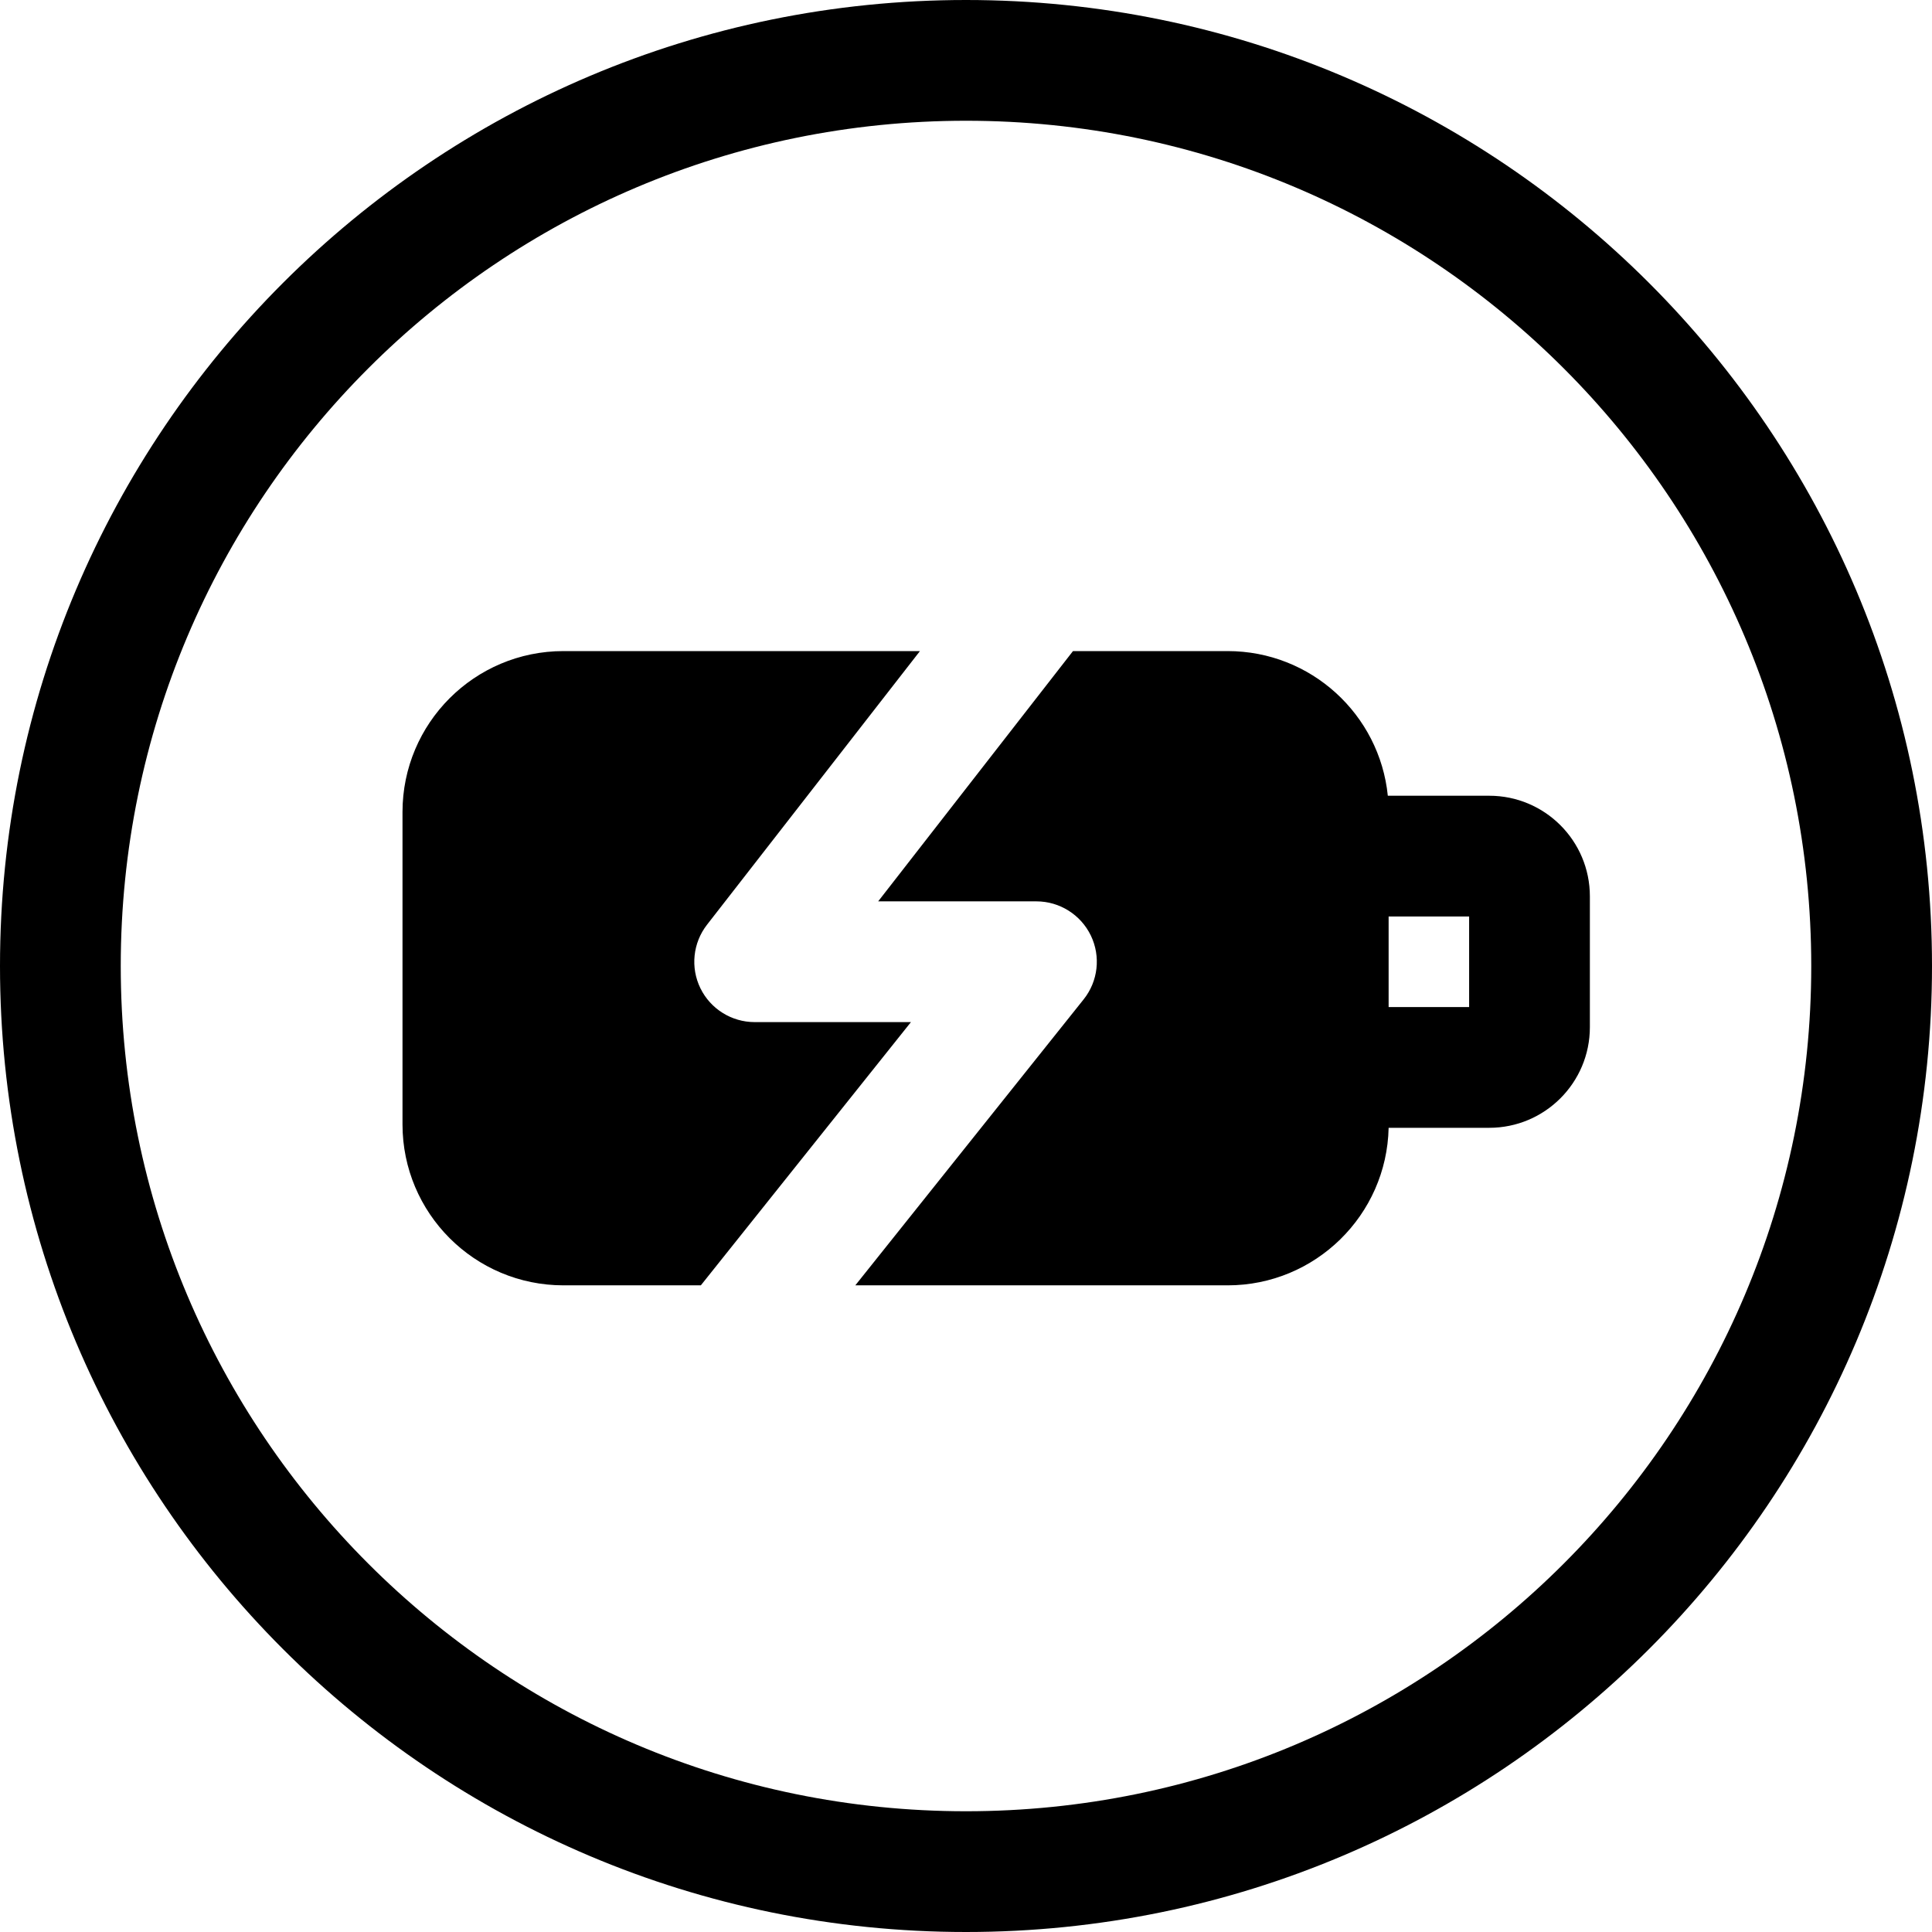 <svg width="24" height="24" viewBox="0 0 24 24" fill="none" xmlns="http://www.w3.org/2000/svg">
<path d="M22.5 12C22.5 17.799 17.799 22.5 12 22.5C6.201 22.5 1.5 17.799 1.5 12C1.5 6.201 6.201 1.5 12 1.5C17.799 1.5 22.5 6.201 22.5 12ZM12 24C18.627 24 24 18.627 24 12C24 5.373 18.627 0 12 0C5.373 0 0 5.373 0 12C0 18.627 5.373 24 12 24ZM18.25 11.385V12.51H17.25V11.385C17.25 11.385 17.25 11.385 17.25 11.385L18.25 11.385ZM17.25 14.01C17.25 14.01 17.25 14.01 17.25 14.01H18.5C19.19 14.01 19.75 13.45 19.75 12.76V11.135C19.75 10.444 19.19 9.885 18.5 9.885L17.25 9.885C17.247 9.885 17.243 9.885 17.24 9.885C17.138 8.876 16.286 8.088 15.25 8.088H13.329L10.909 11.197H12.875C13.163 11.197 13.426 11.363 13.551 11.622C13.676 11.882 13.641 12.19 13.461 12.415L10.625 15.967H15.25C16.34 15.967 17.227 15.094 17.25 14.01ZM7 15.967H8.706L11.316 12.697H9.375C9.089 12.697 8.827 12.534 8.701 12.277C8.575 12.02 8.607 11.713 8.783 11.487L11.428 8.088H7C5.895 8.088 5 8.983 5 10.088V13.967C5 15.071 5.895 15.967 7 15.967Z" fill="black"/>
</svg>
